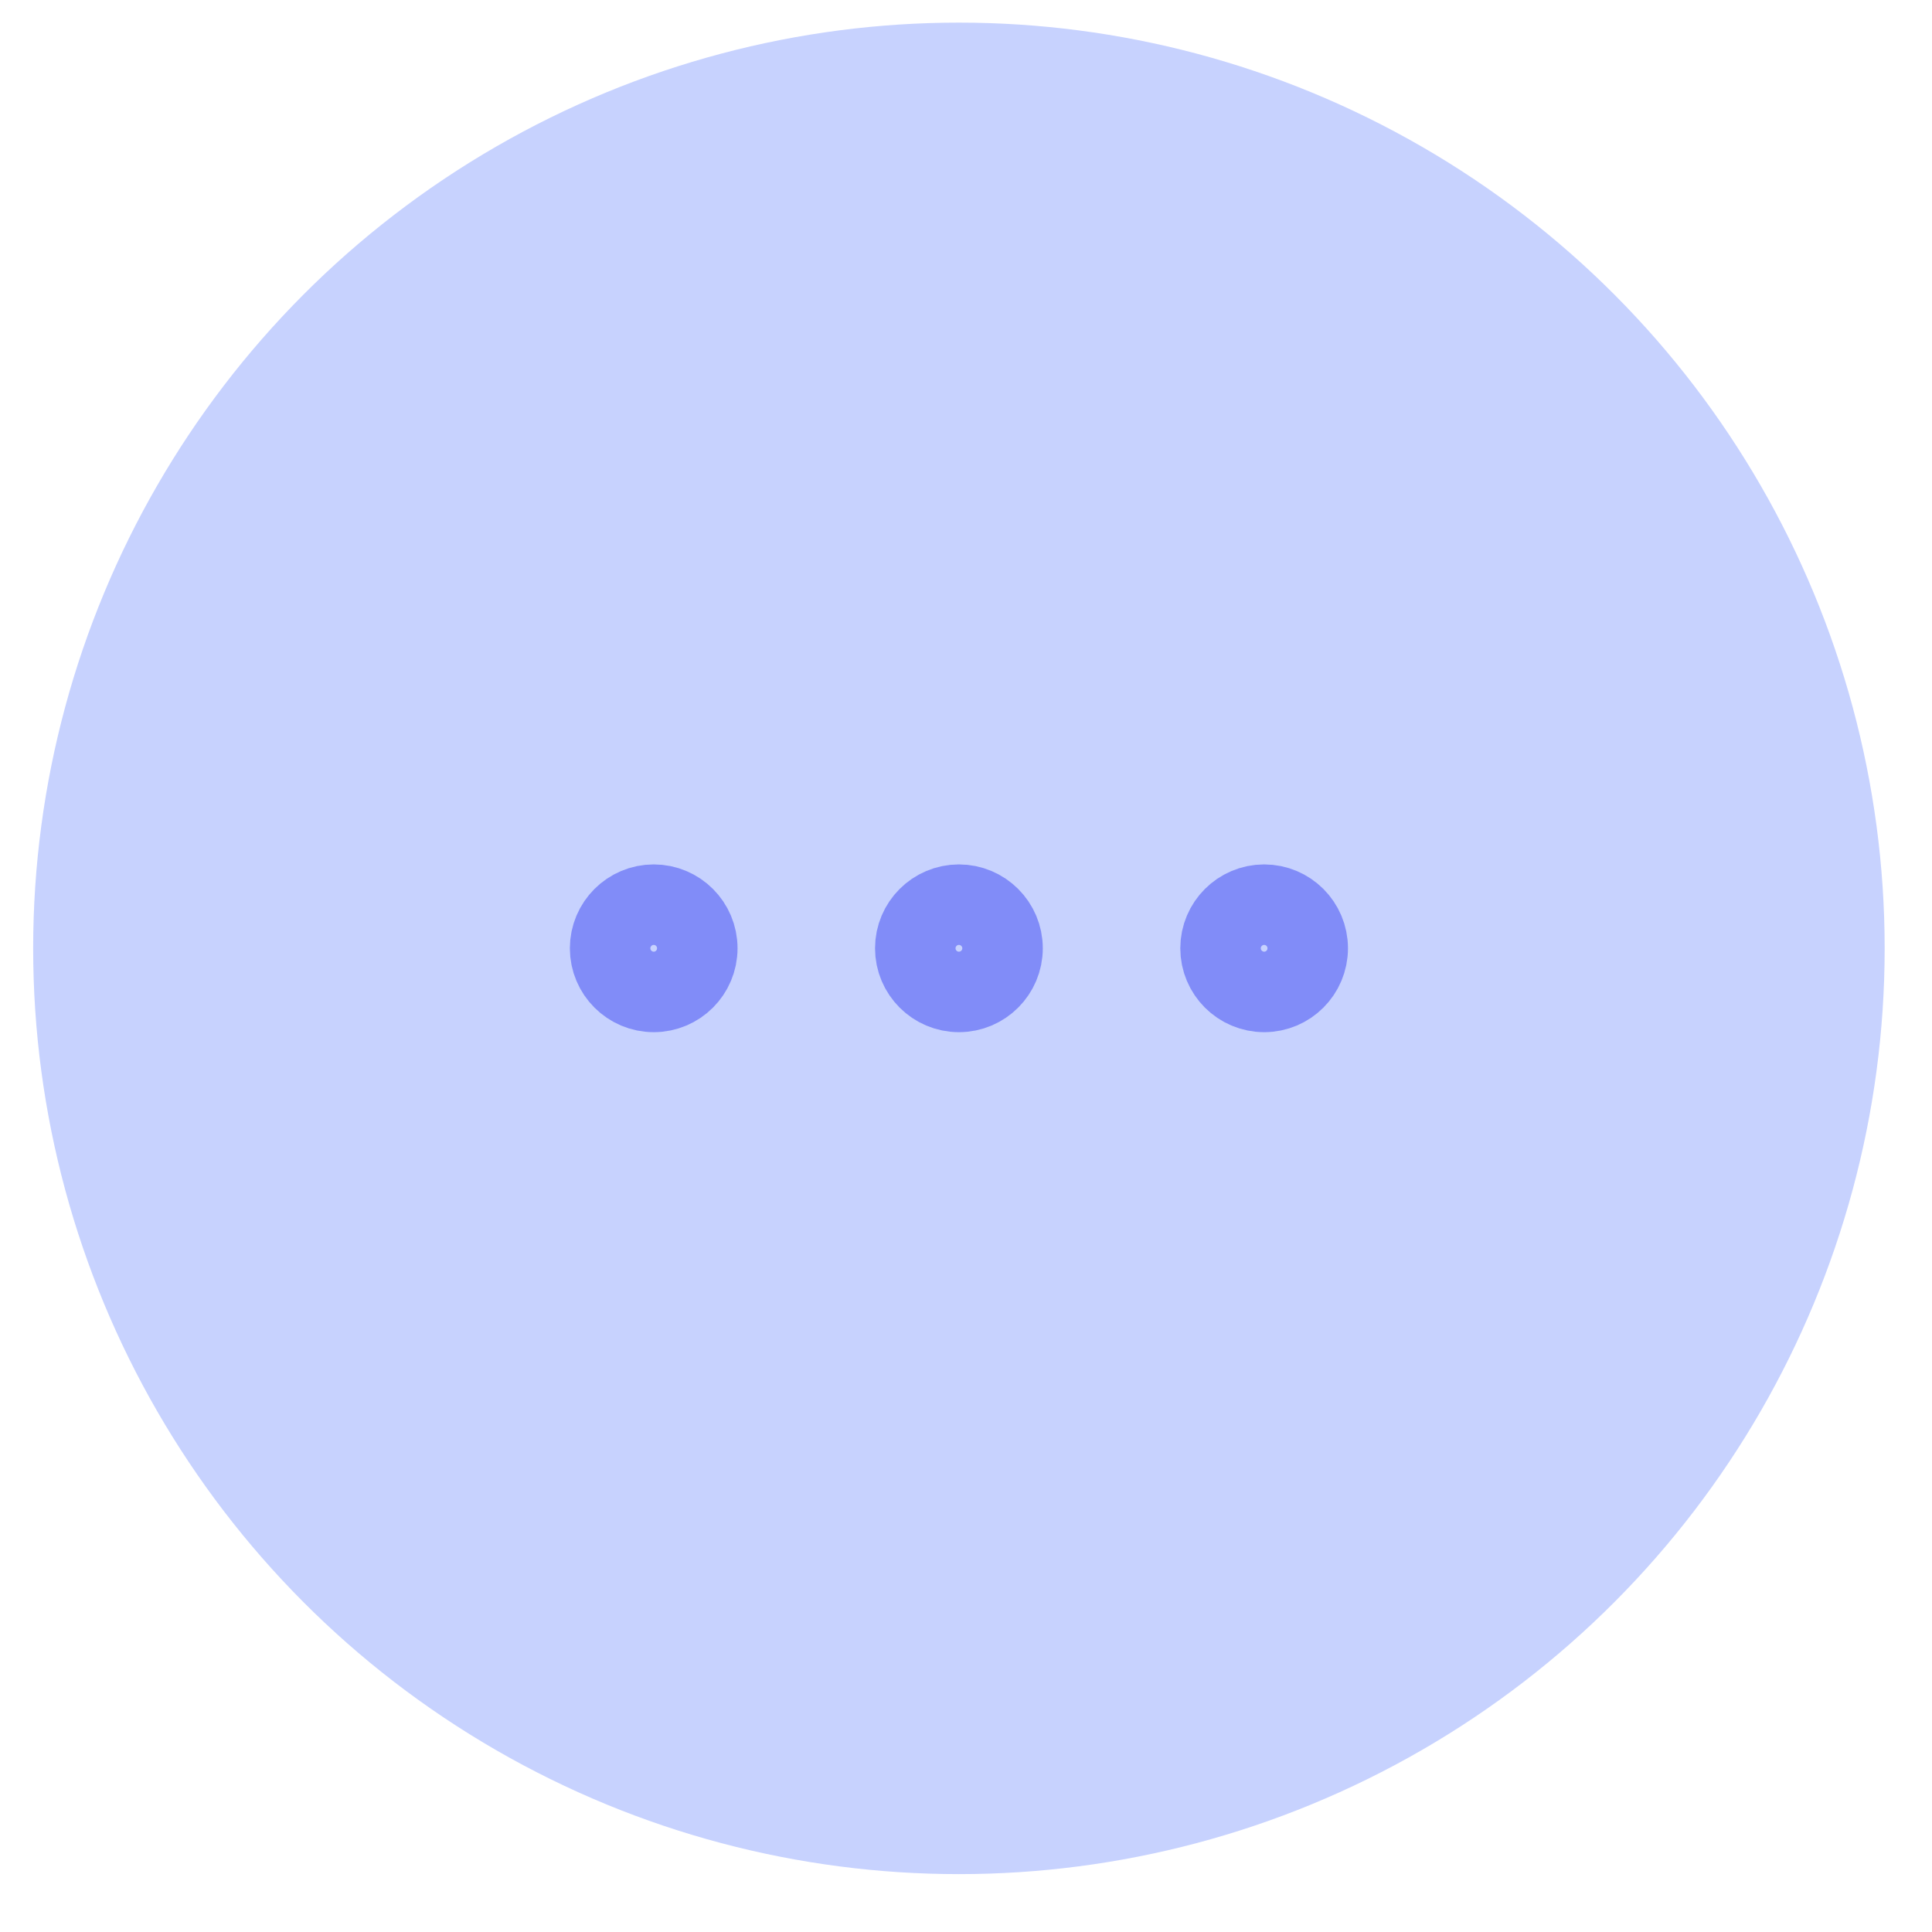 <svg width="24" height="24" viewBox="0 0 24 24" fill="none" xmlns="http://www.w3.org/2000/svg">
<circle cx="11.912" cy="11.781" r="11.5" fill="#C7D2FE"/>
<path d="M11.912 12.322C12.211 12.322 12.454 12.079 12.454 11.78C12.454 11.481 12.211 11.238 11.912 11.238C11.613 11.238 11.37 11.481 11.37 11.78C11.37 12.079 11.613 12.322 11.912 12.322Z" stroke="#818CF8" stroke-linecap="round" stroke-linejoin="round"/>
<path d="M15.704 12.322C16.003 12.322 16.245 12.079 16.245 11.78C16.245 11.481 16.003 11.238 15.704 11.238C15.405 11.238 15.162 11.481 15.162 11.78C15.162 12.079 15.405 12.322 15.704 12.322Z" stroke="#818CF8" stroke-linecap="round" stroke-linejoin="round"/>
<path d="M8.121 12.322C8.42 12.322 8.662 12.079 8.662 11.78C8.662 11.481 8.42 11.238 8.121 11.238C7.822 11.238 7.579 11.481 7.579 11.78C7.579 12.079 7.822 12.322 8.121 12.322Z" stroke="#818CF8" stroke-linecap="round" stroke-linejoin="round"/>
</svg>
